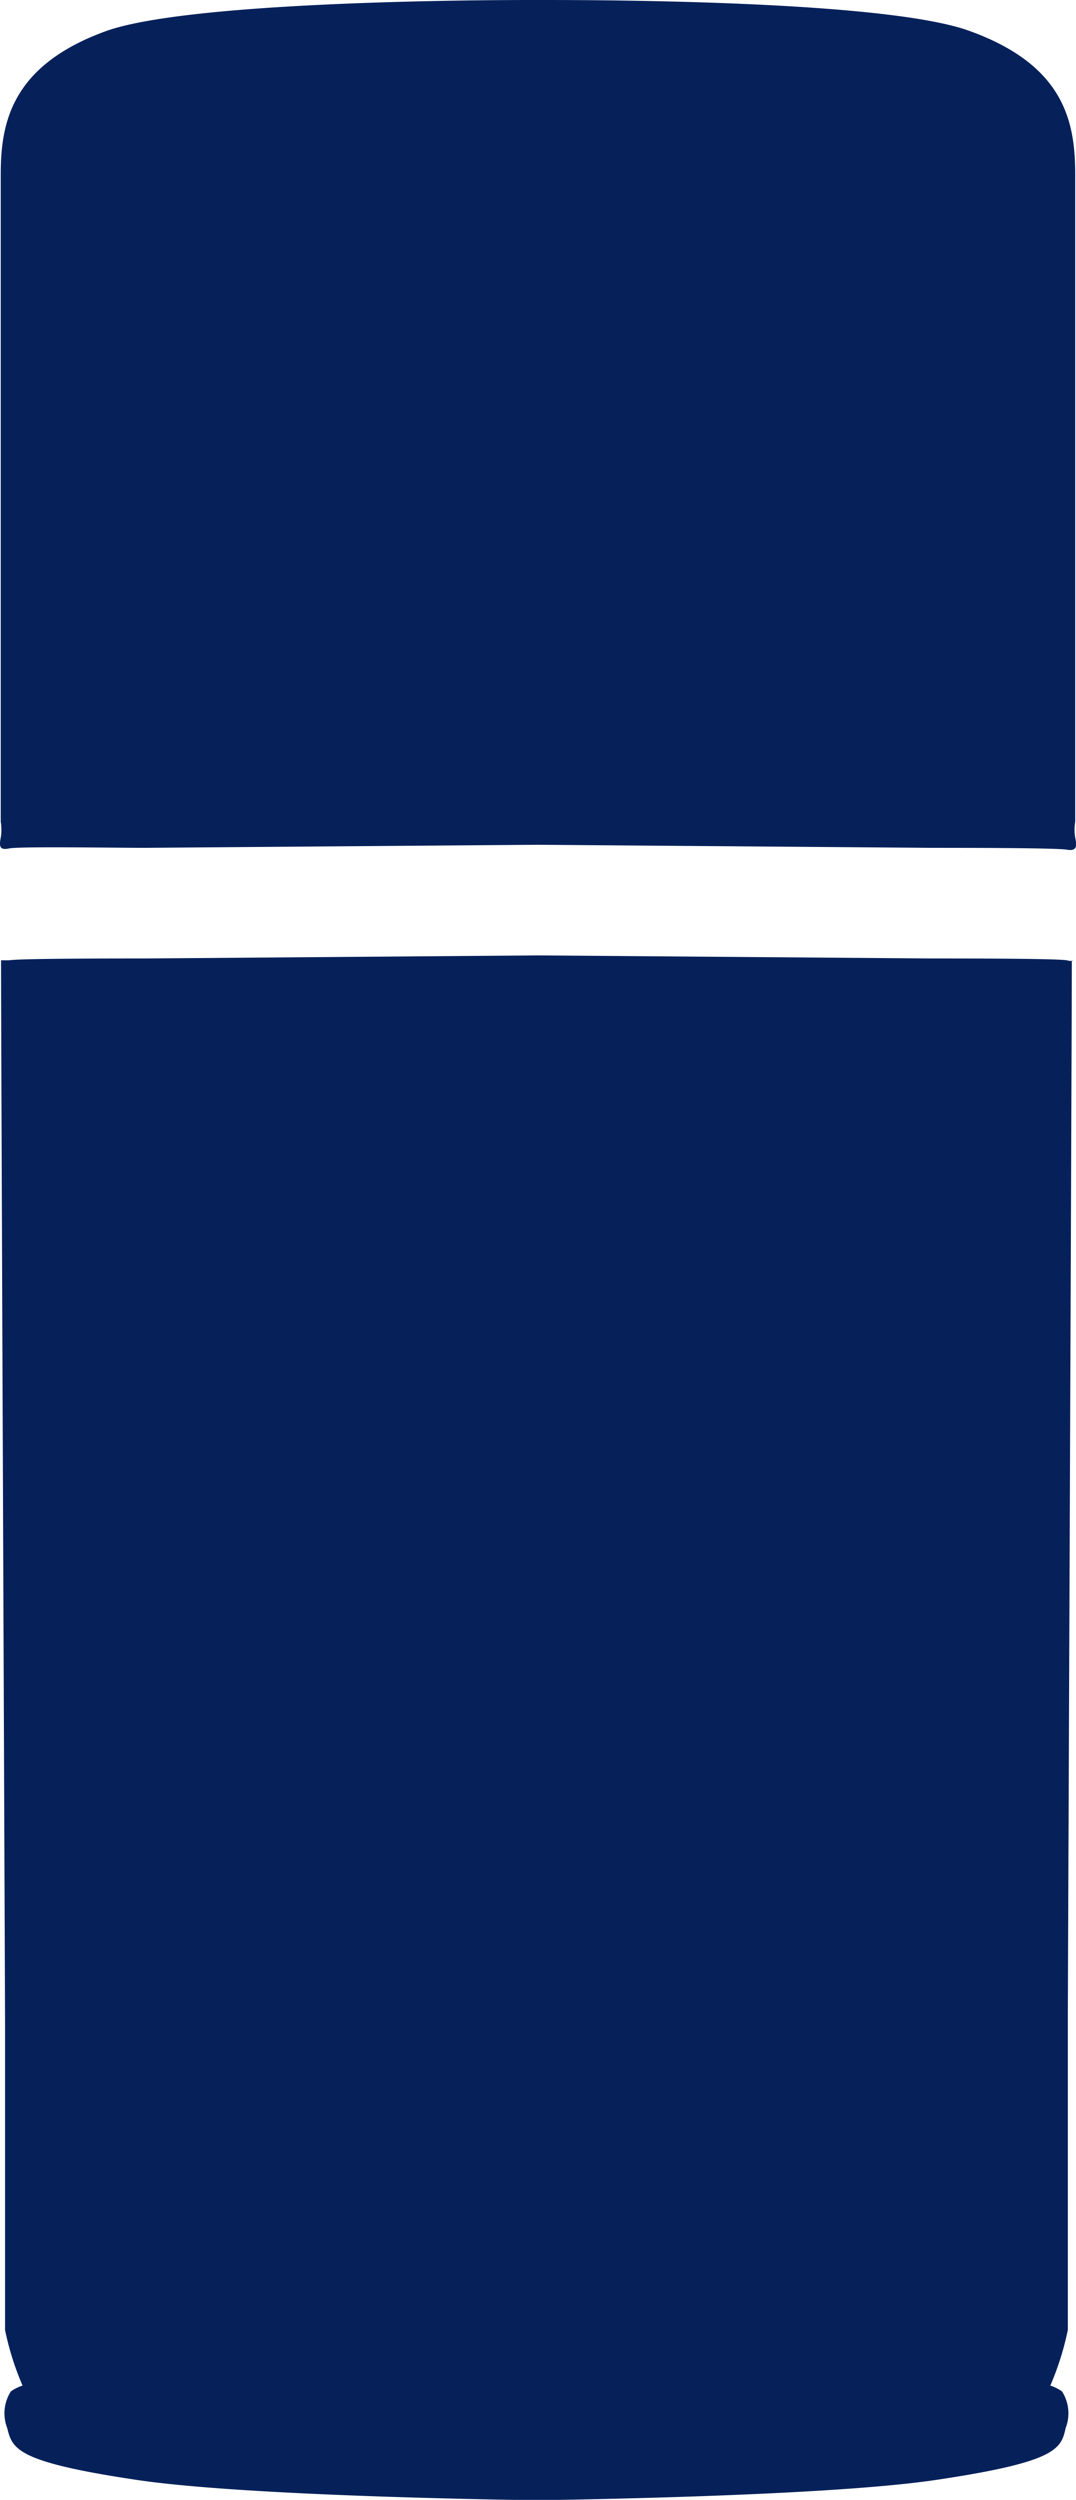 <svg xmlns="http://www.w3.org/2000/svg" viewBox="42.936 51.41 35.03 81.35">
  <path d="M77.94,78.67a1.56,1.56,0,0,1,0-.52V57.09c0-1.71-.34-3.56-3.46-4.68-2.62-.94-11.16-1-13.83-1h-.4c-2.67,0-11.21.09-13.83,1-3.12,1.12-3.46,3-3.46,4.68V78.15a1.56,1.56,0,0,1,0,.52c-.05.26-.05.42.27.35S46.66,79,47.65,79l12.8-.1,12.8.1c1,0,4.09,0,4.42.06S78,78.93,77.94,78.67Z
M77.67,82.66c-.33-.06-3.43-.06-4.42-.06l-12.8-.1-12.8.1c-1,0-4.09,0-4.42.06-.15,0-.23,0-.26,0,0,2.4.13,33.77.13,34.49s0,9.57,0,10.08a9.29,9.29,0,0,0,.57,1.81,1.41,1.41,0,0,0-.38.19,1.32,1.32,0,0,0-.12,1.19c.17.68.29,1.1,4.15,1.68,2.94.45,9.45.61,12.35.66v0h1.46v0c2.9-.05,9.41-.21,12.35-.66,3.86-.58,4-1,4.15-1.68a1.32,1.32,0,0,0-.12-1.19,1.41,1.41,0,0,0-.38-.19,9.29,9.29,0,0,0,.57-1.81c0-.51,0-9.34,0-10.08s.13-32.09.13-34.49C77.9,82.67,77.82,82.7,77.67,82.66Z" fill="#06215a"/>
</svg>